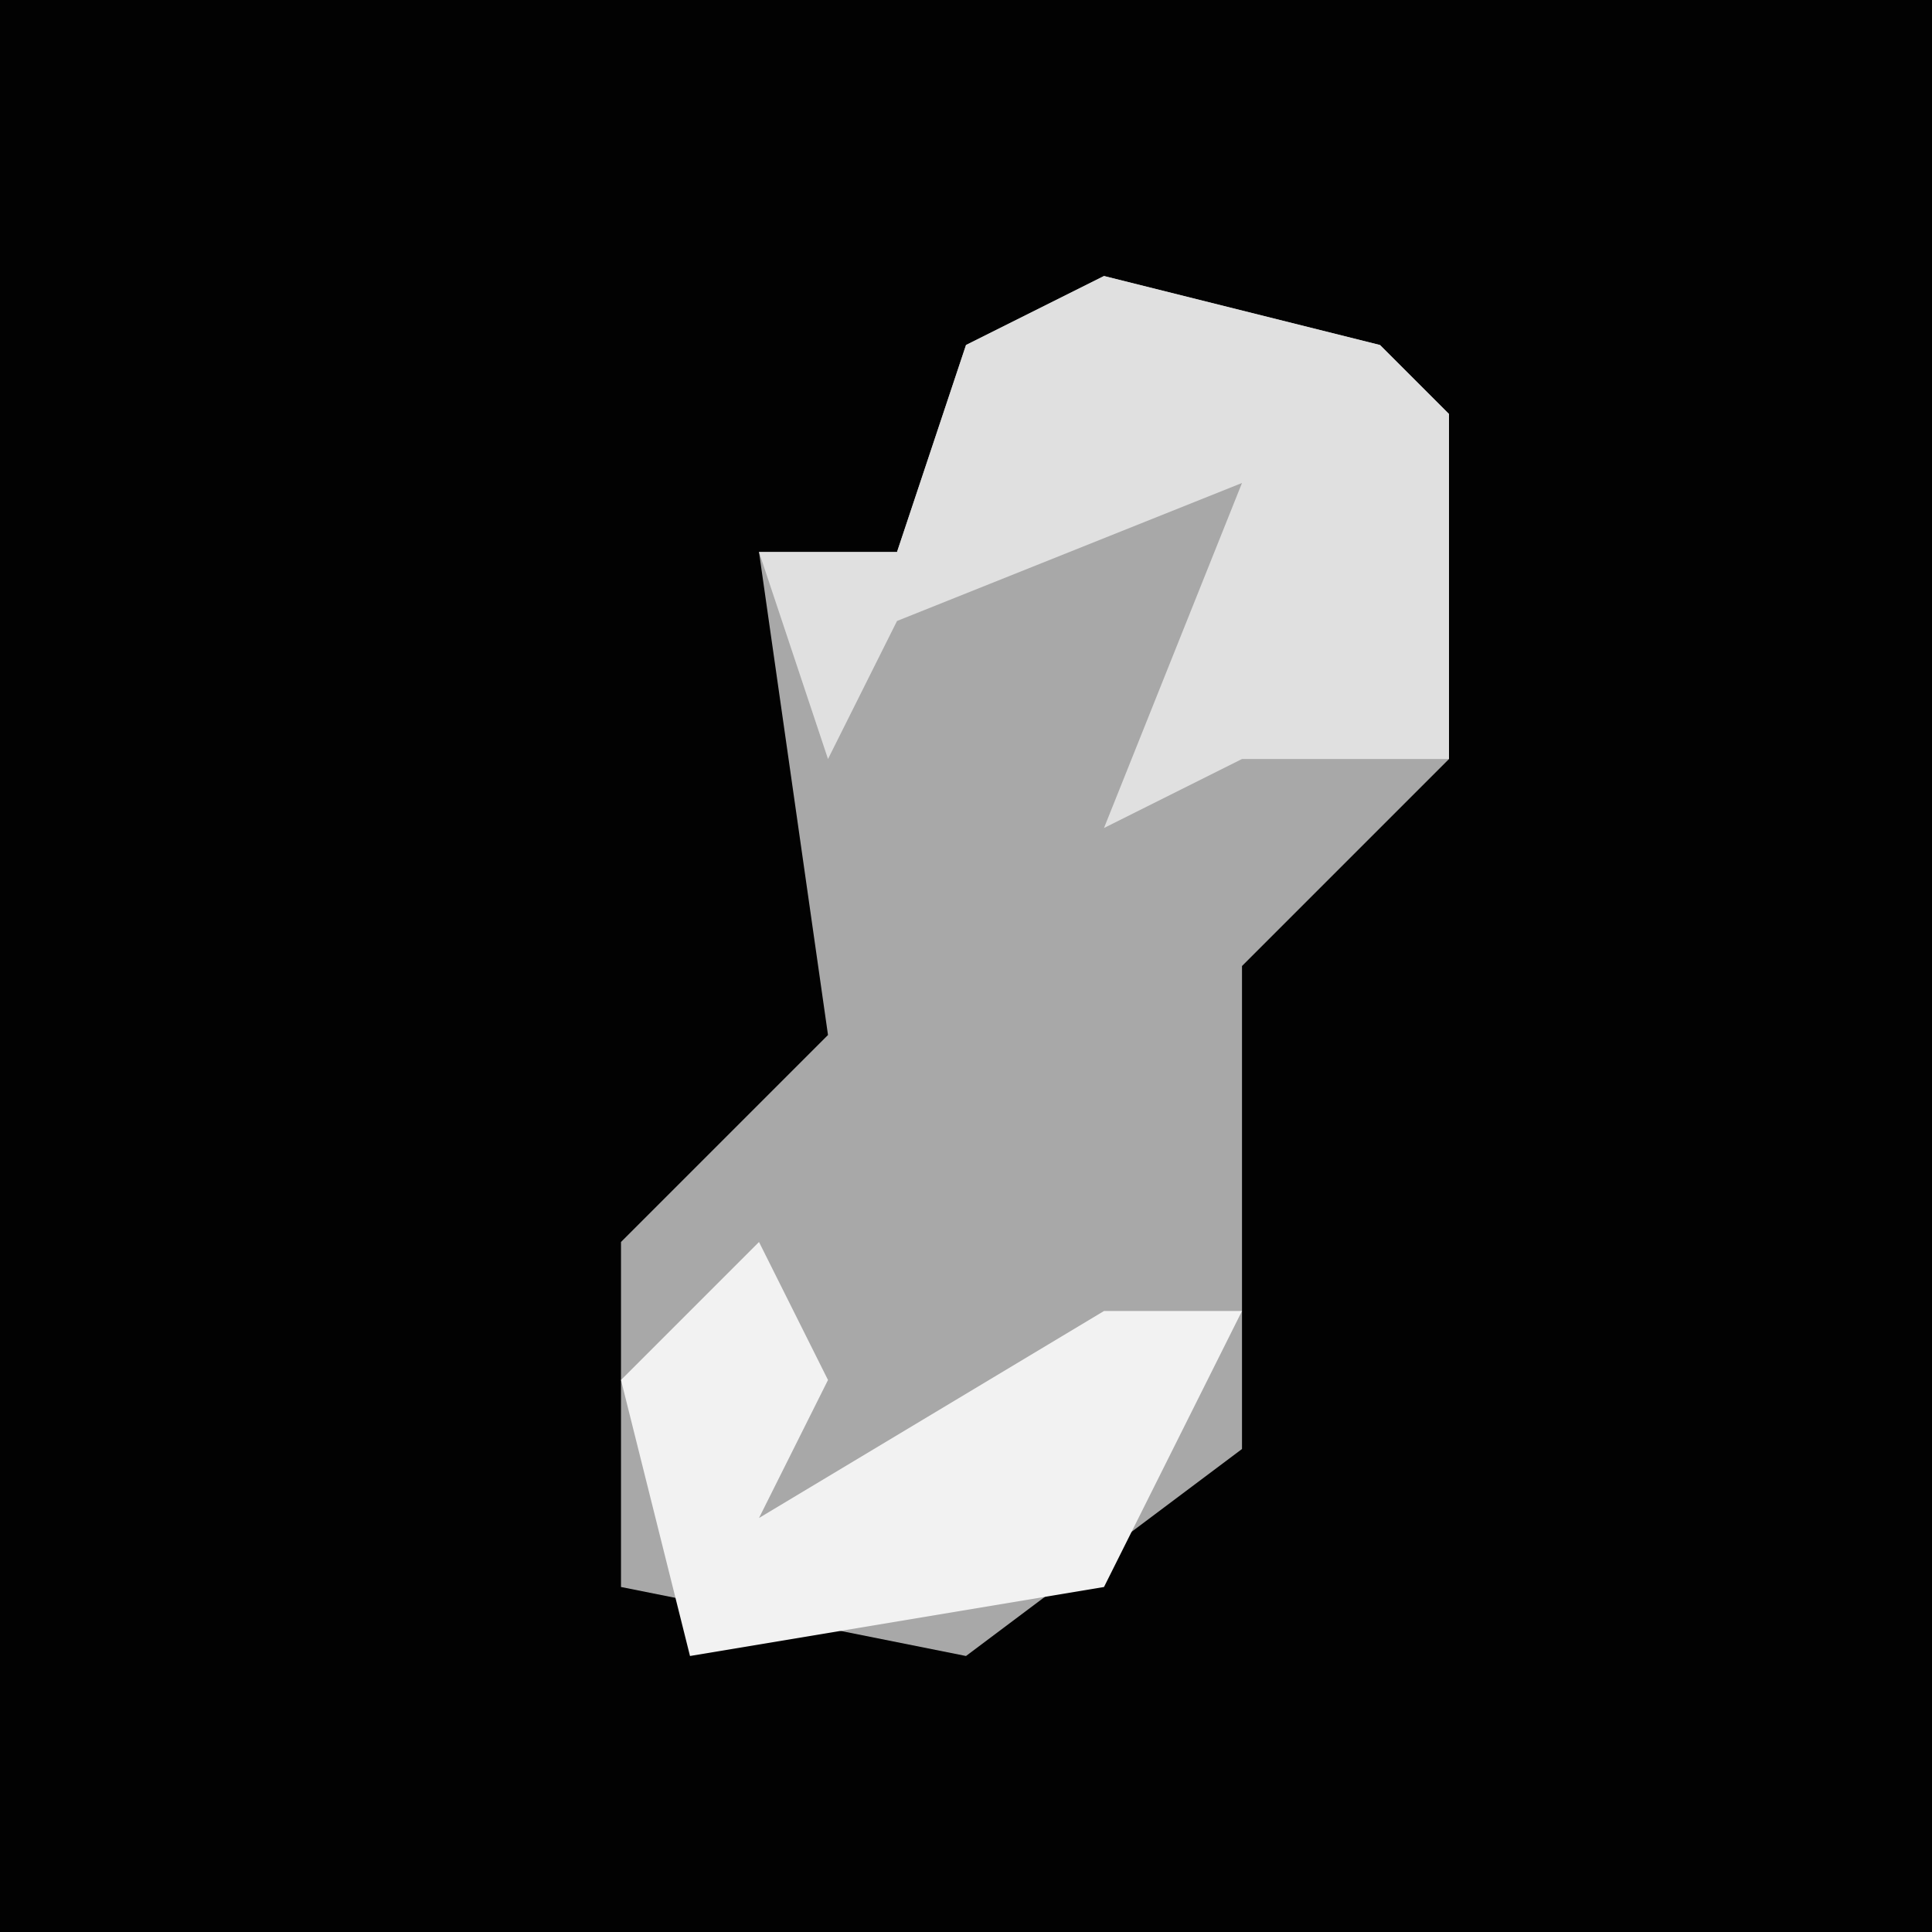 <?xml version="1.0" encoding="UTF-8"?>
<svg version="1.1" xmlns="http://www.w3.org/2000/svg" width="28" height="28">
<path d="M0,0 L28,0 L28,28 L0,28 Z " fill="#020202" transform="translate(0,0)"/>
<path d="M0,0 L4,1 L5,2 L5,7 L2,10 L2,17 L-2,20 L-7,19 L-7,14 L-4,11 L-5,4 L-3,4 L-2,1 Z " fill="#A8A8A8" transform="translate(16,4)"/>
<path d="M0,0 L4,1 L5,2 L5,7 L2,7 L0,8 L2,3 L-3,5 L-4,7 L-5,4 L-3,4 L-2,1 Z " fill="#E0E0E0" transform="translate(16,4)"/>
<path d="M0,0 L1,2 L0,4 L5,1 L7,1 L5,5 L-1,6 L-2,2 Z " fill="#F2F2F2" transform="translate(11,18)"/>
</svg>
